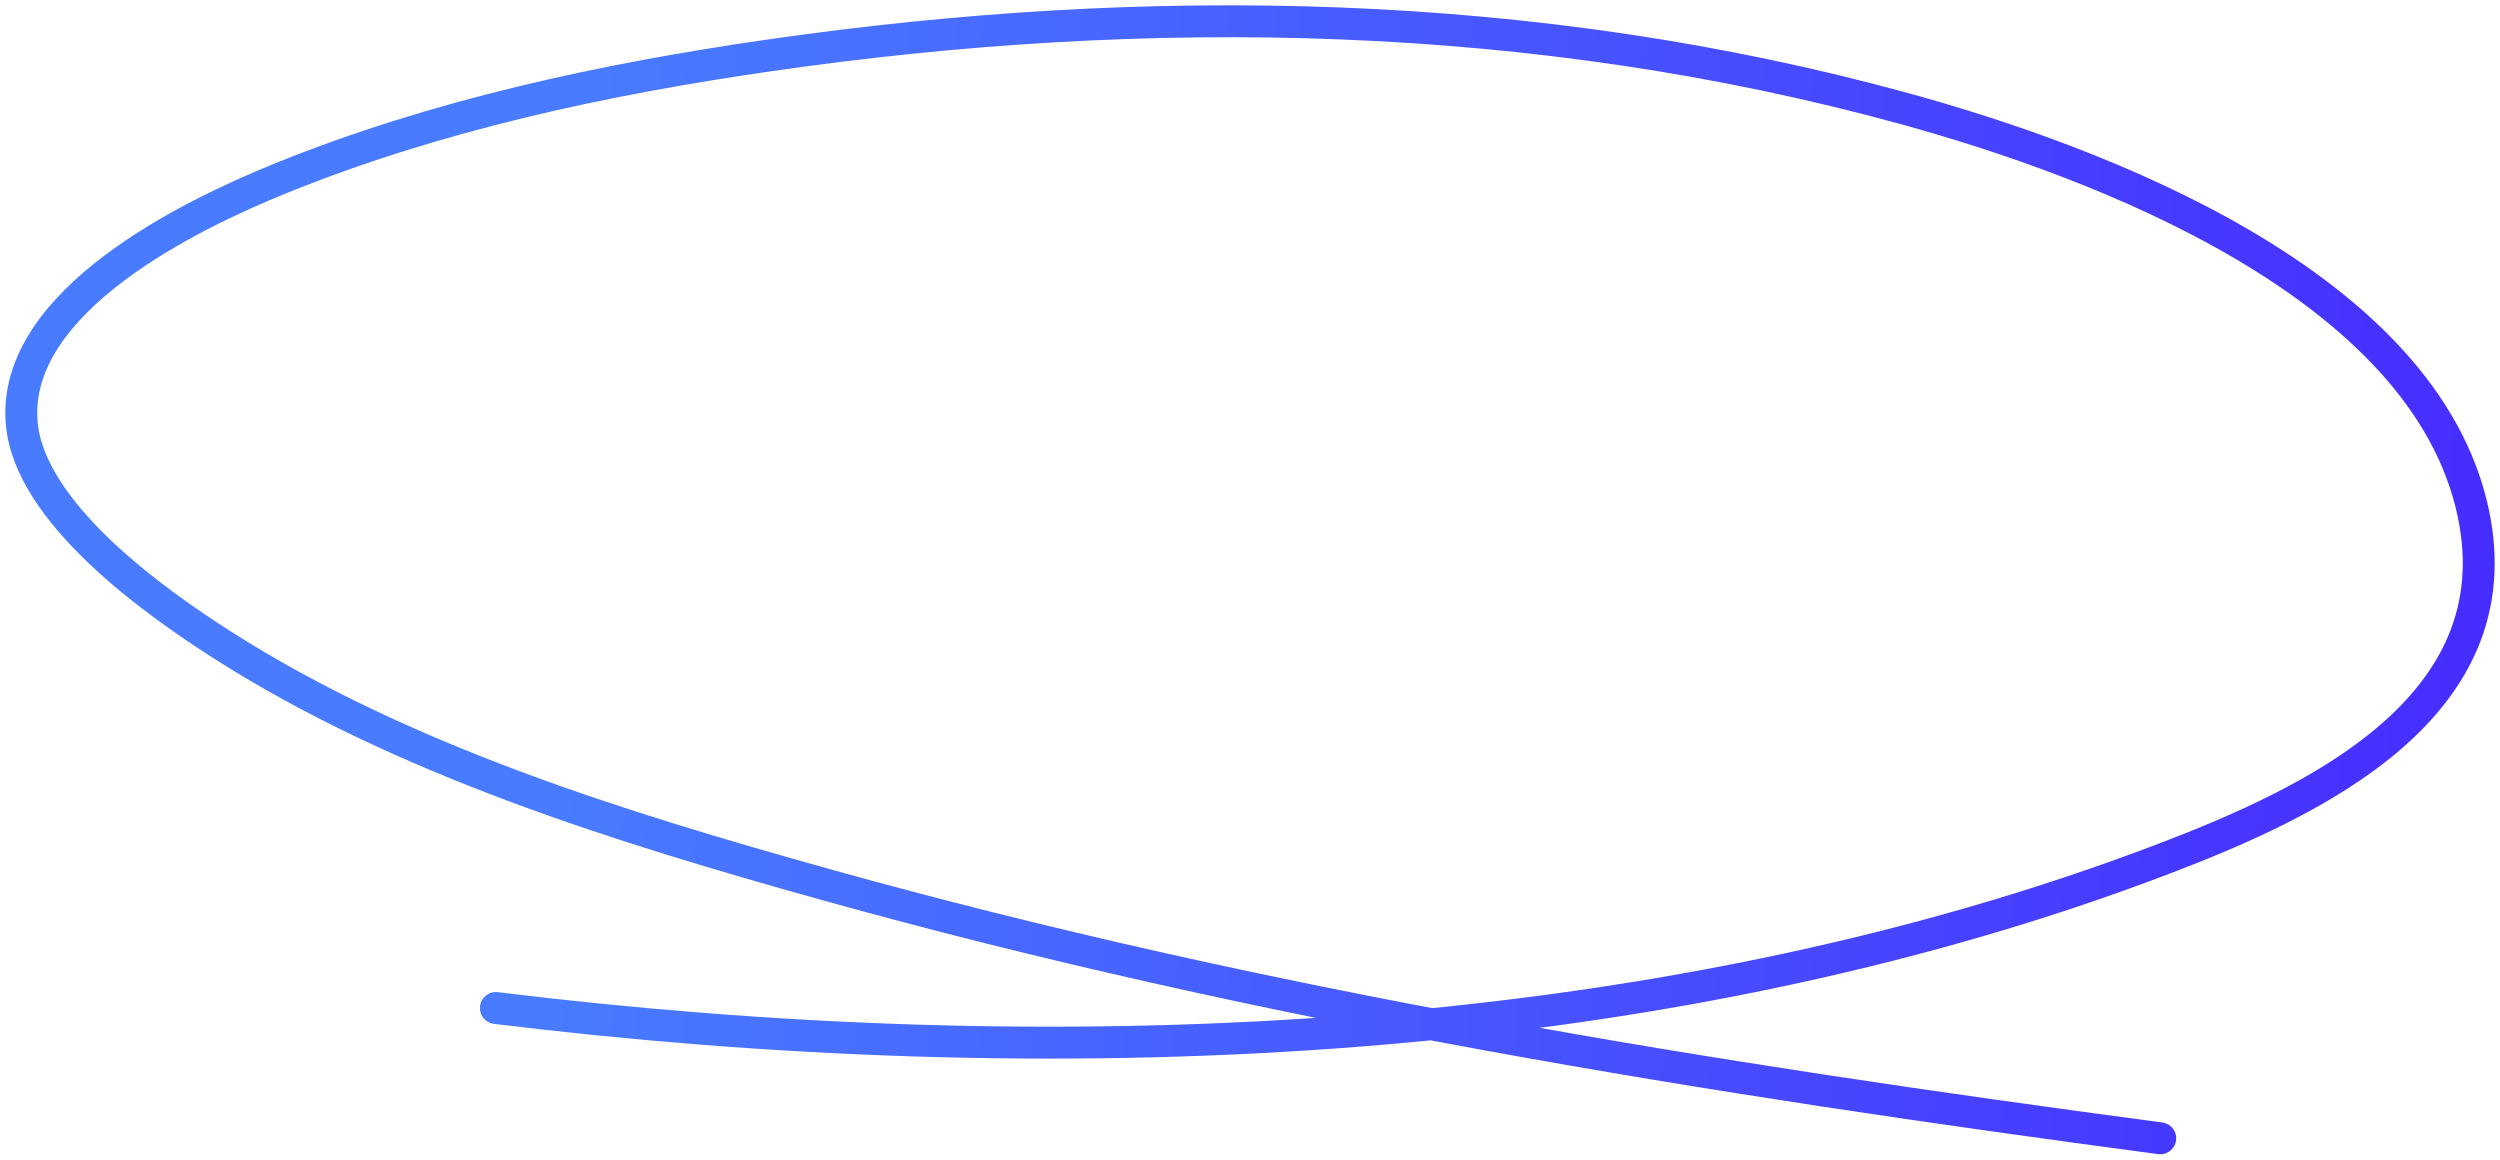 <svg width="235" height="109" fill="none" xmlns="http://www.w3.org/2000/svg"><path d="M46.611 94.753c51.059 6.261 108.339 4.468 156.824-14.041 14.15-5.402 32.905-14.251 29.055-32.474-4.539-21.482-35.166-33.006-53.516-38.04C144.248.671 107.931.078 72.438 5.188c-15.67 2.256-31.485 5.645-46.19 11.628C17.97 20.184 1.13 28.276 2.035 39.703c.676 8.524 12.62 16.943 18.936 20.968 16.887 10.762 37.4 17.104 56.558 22.453 41.227 11.51 83.162 18.247 125.533 23.876" stroke="url(#paint0_linear_385_43577)" stroke-width="3" stroke-linecap="round"/><defs><linearGradient id="paint0_linear_385_43577" x1="56.719" y1="2" x2="249.433" y2="12.178" gradientUnits="userSpaceOnUse"><stop stop-color="#487BFF"/><stop offset="1" stop-color="#4627FF"/></linearGradient></defs></svg>
